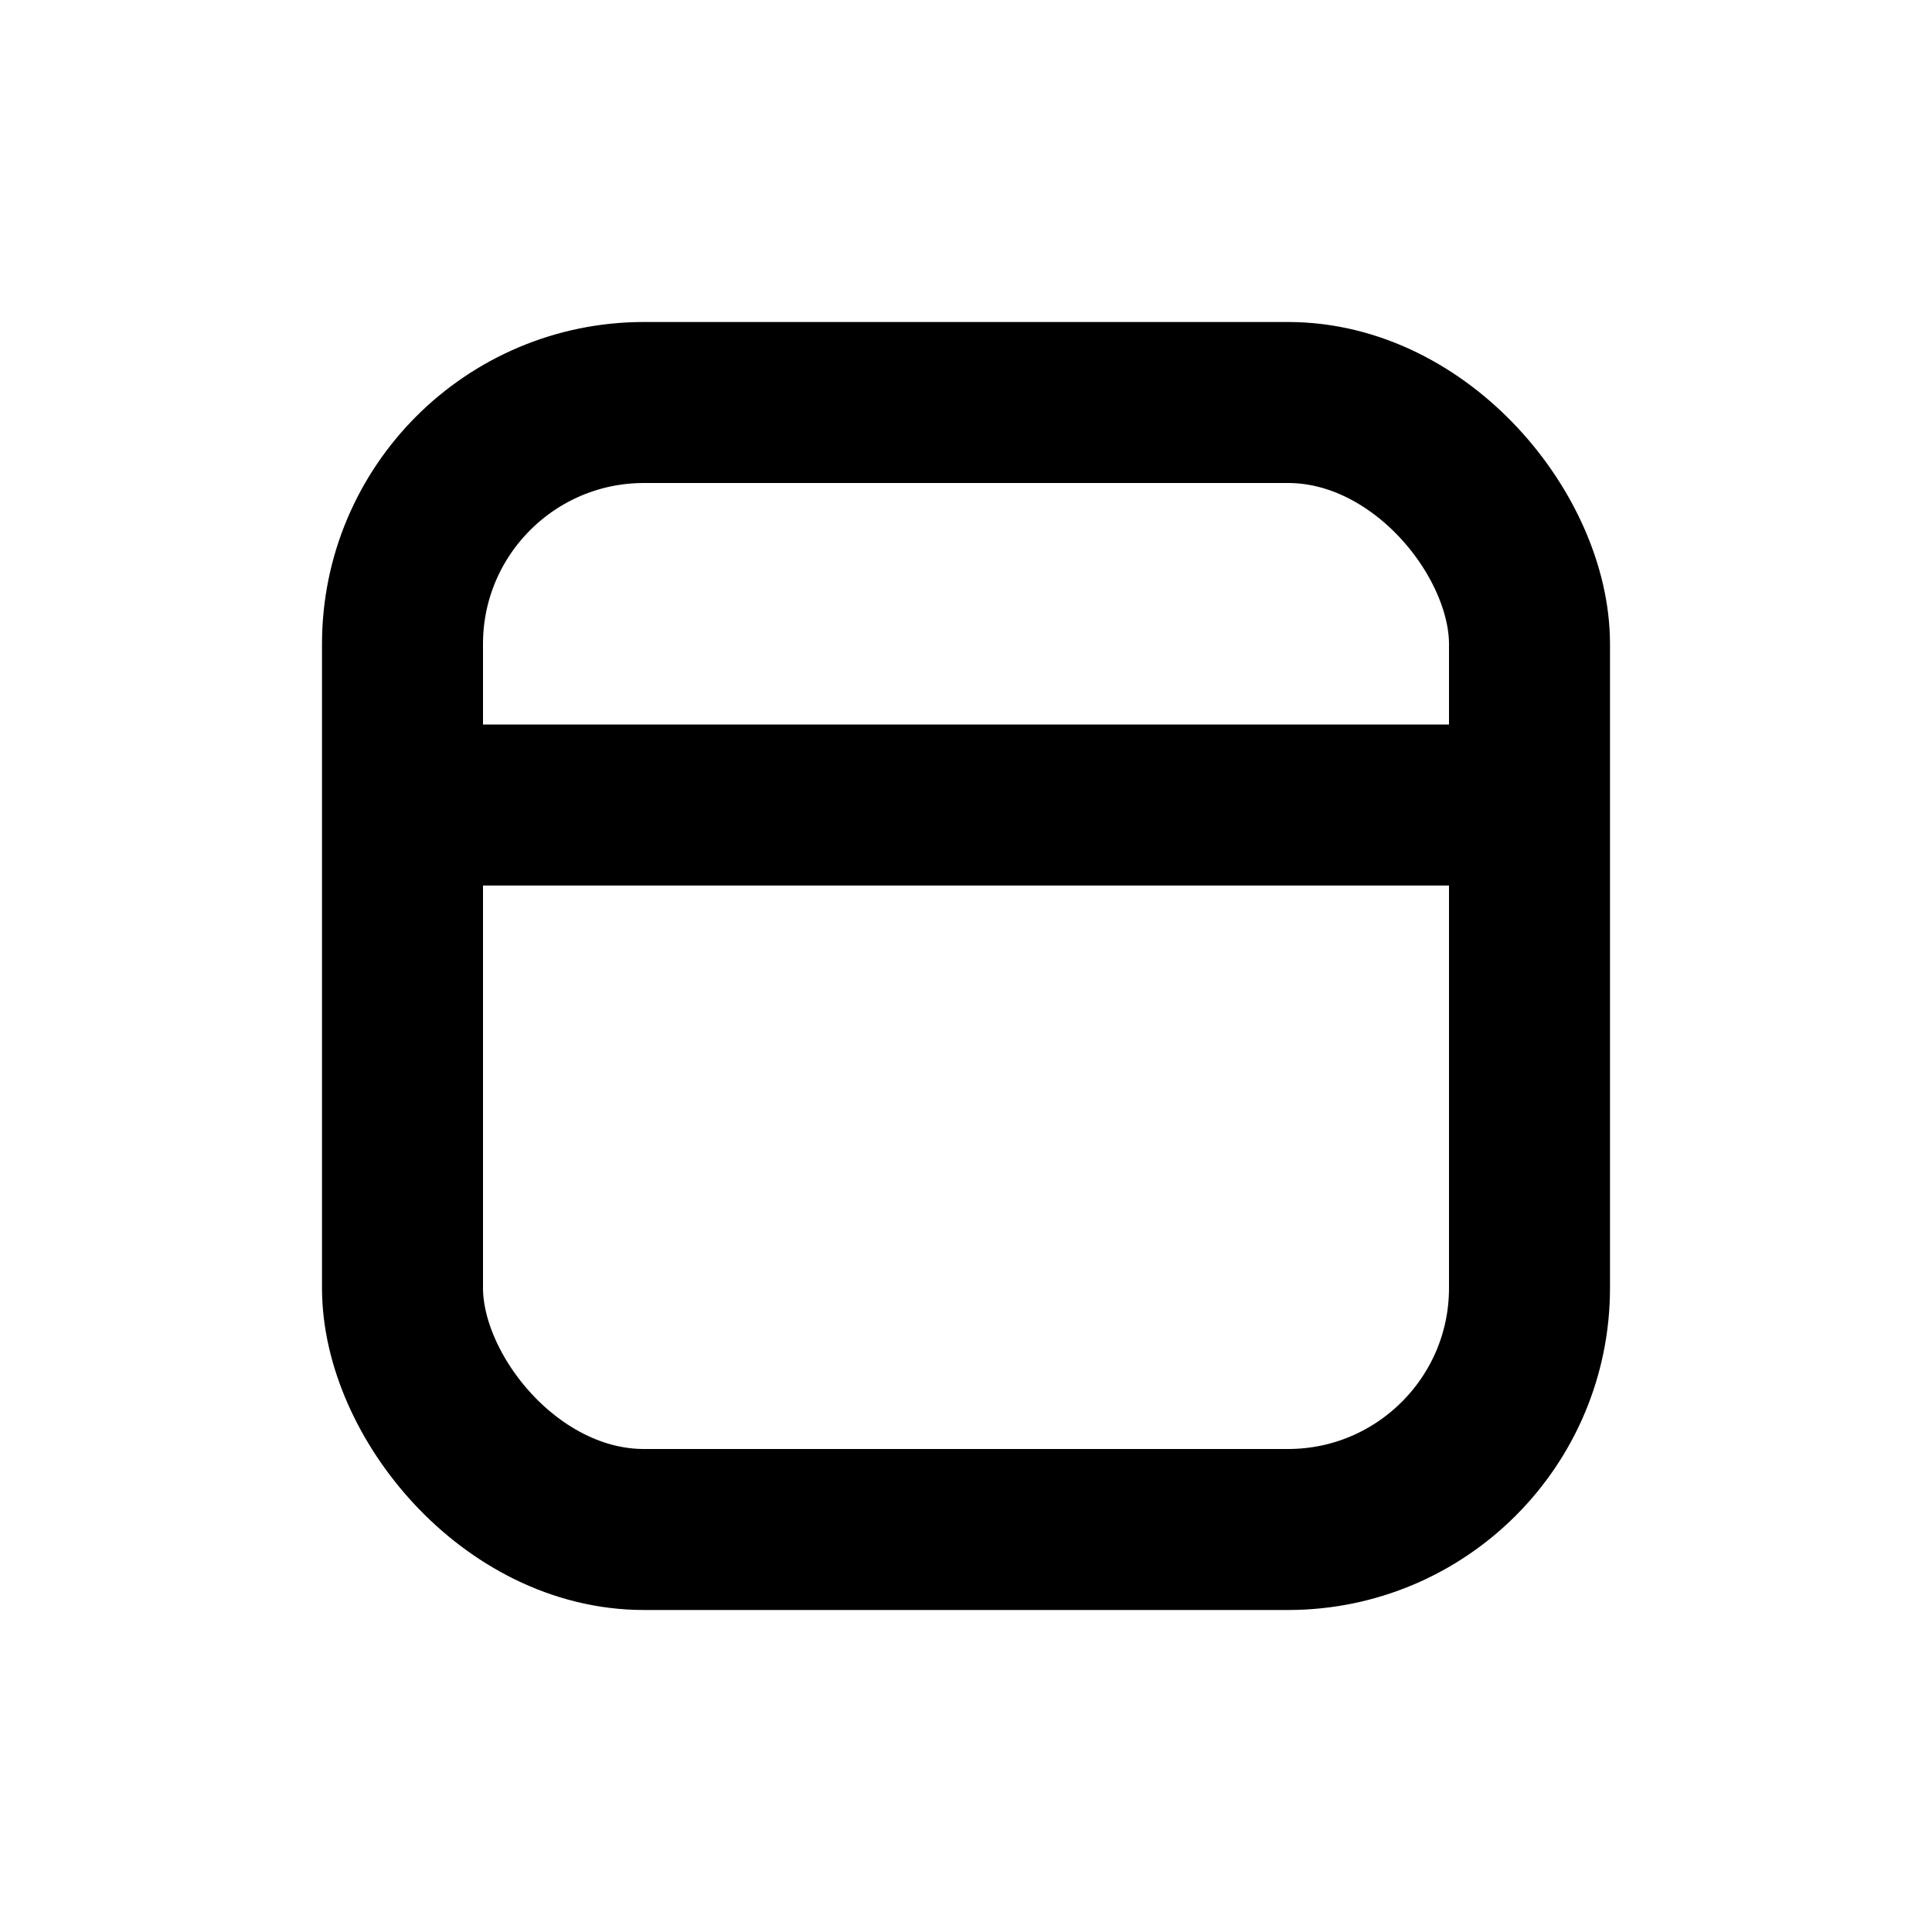 <svg xmlns="http://www.w3.org/2000/svg" width="3em" height="3em" viewBox="0 0 24 24"><g fill="none" stroke="currentColor" stroke-width="2"><rect width="14" height="14" x="5" y="5" rx="3"/><path stroke-linecap="round" d="M6 10h12"/></g></svg>
